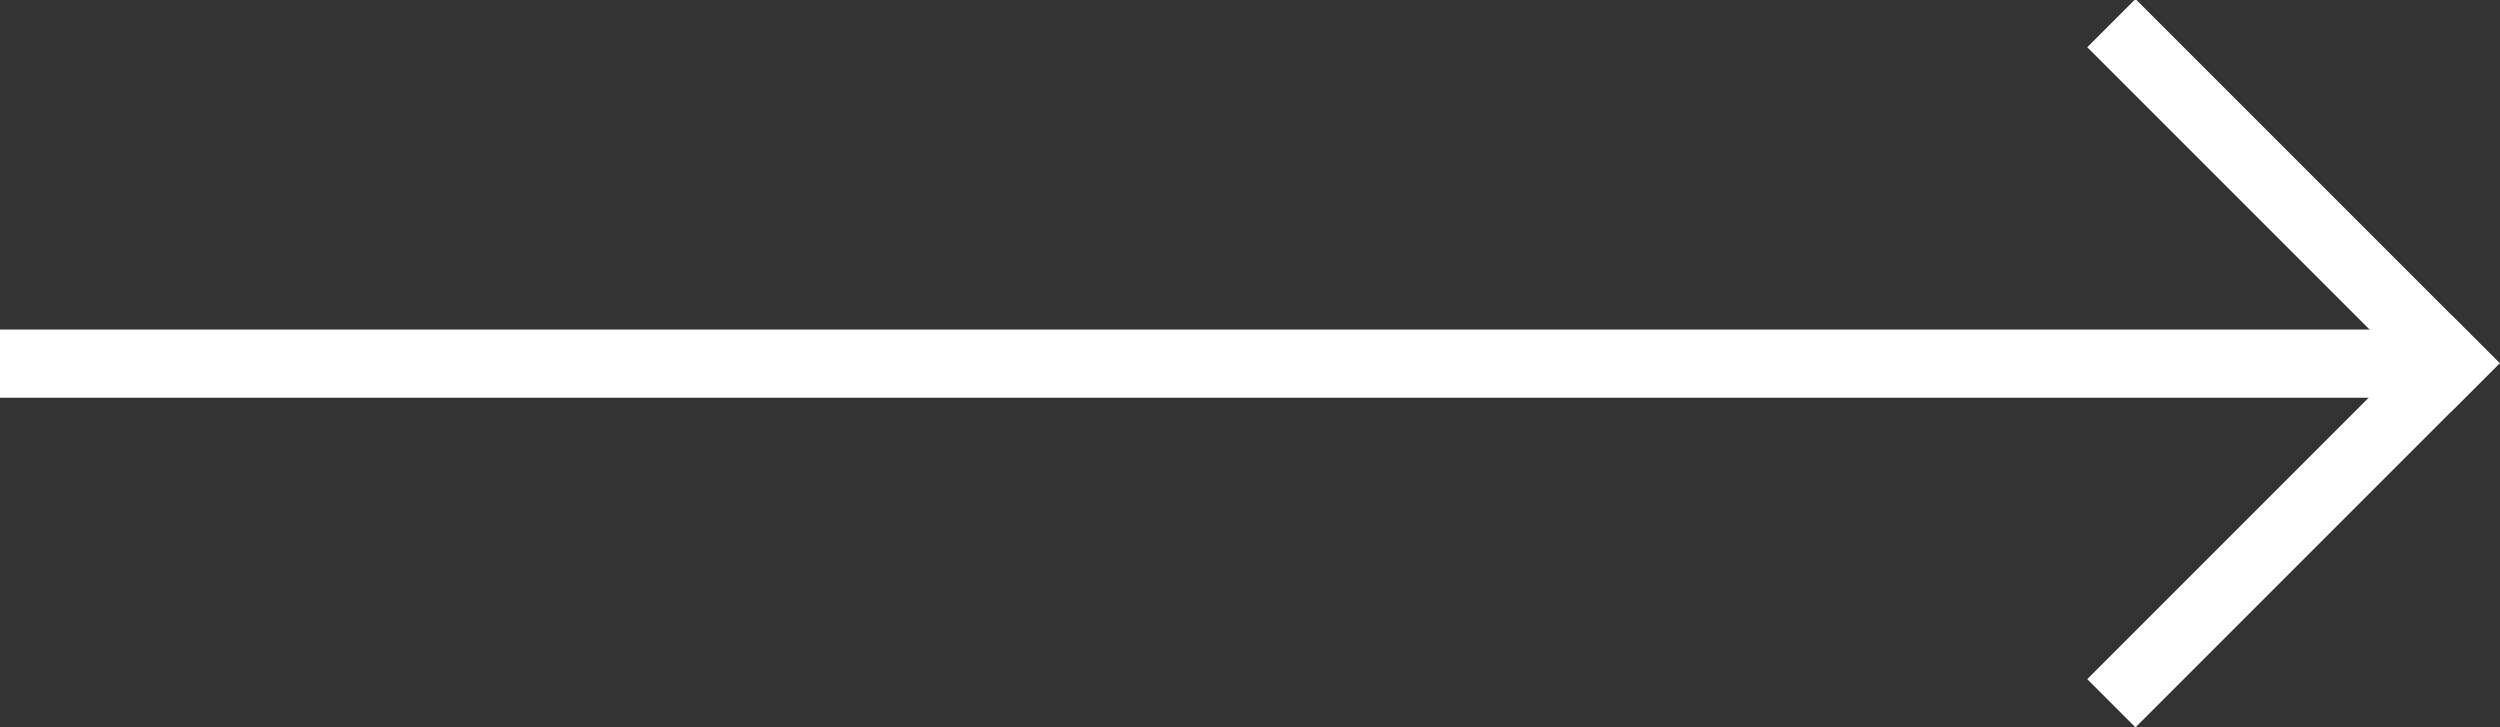 <svg xmlns="http://www.w3.org/2000/svg" viewBox="0 0 55 16">
    <rect x="0" y="0" width="55" height="16" fill="#333333" stroke="none"/>
    <style>
        @keyframes a0_t {
            0% {
                transform: translate(53px, 6.961px) rotate(180deg);
            }

            100% {
                transform: translate(53px, 6.961px) rotate(180deg);
            }
        }

        @keyframes a0_d {
            0% {
                d: path('M0,0L53,0');
                animation-timing-function: cubic-bezier(0, 0, .58, 1);
            }

            100% {
                d: path('M0,0L35,0');
            }
        }

        @keyframes a1_o {
            0% {
                opacity: 1;
            }

            100% {
                opacity: 1;
            }
        }

        @keyframes a2_t {
            0% {
                transform: translate(53px, 6.961px) rotate(180deg);
            }

            100% {
                transform: translate(53px, 6.961px) rotate(180deg);
            }
        }

        @keyframes a2_d {
            0% {
                d: path('M0,0L35,0');
                animation-timing-function: cubic-bezier(.42, 0, 1, 1);
            }

            100% {
                d: path('M0,0L53,0');
            }
        }

        @keyframes a3_o {
            0% {
                opacity: 1;
            }

            100% {
                opacity: 1;
            }
        }

        .c1 {
            animation: .2s linear both a0_t, .2s linear both a0_d;
        }
        .c2 {
            animation: .2s linear both a1_o;
        }   
        .c3 {
            animation: .2s linear both a2_t, .2s linear both a2_d;
        }
        .c4 {
            animation: .2s linear both a3_o;
        }
    </style>
    <g transform="translate(0,1.039)">
        <path class="c1 b1" d="M0 0h53" fill="none" stroke="#fff" stroke-width="1.5" transform="translate(53,6.961) rotate(180)"
            style="" />
        <g class="c2 b2" transform="translate(45.941,6.951) rotate(45) translate(-5.65,-5.65)"
            style="">
            <path d="M1.47 0h9.83" stroke="#fff" fill="none" stroke-width="1.5" stroke-linecap="square" />
            <path d="M11.3 0v9.83" stroke="#fff" fill="none" stroke-width="1.5" stroke-linecap="square" />
        </g>
    </g>
    <g opacity="0" transform="translate(0,1.039)">
        <path class="c3 b3" d="M0 0h35" fill="none" stroke="#fff" stroke-width="1.5" transform="translate(53,6.961) rotate(180)"
            style="" />
        <g class="c4 b4" transform="translate(45.941,6.951) rotate(45) translate(-5.65,-5.65)"
            style="">
            <path d="M1.47 0h9.83" stroke="#fff" fill="none" stroke-width="1.5" stroke-linecap="square" />
            <path d="M11.3 0v9.83" stroke="#fff" fill="none" stroke-width="1.5" stroke-linecap="square" />
        </g>
    </g>
</svg>